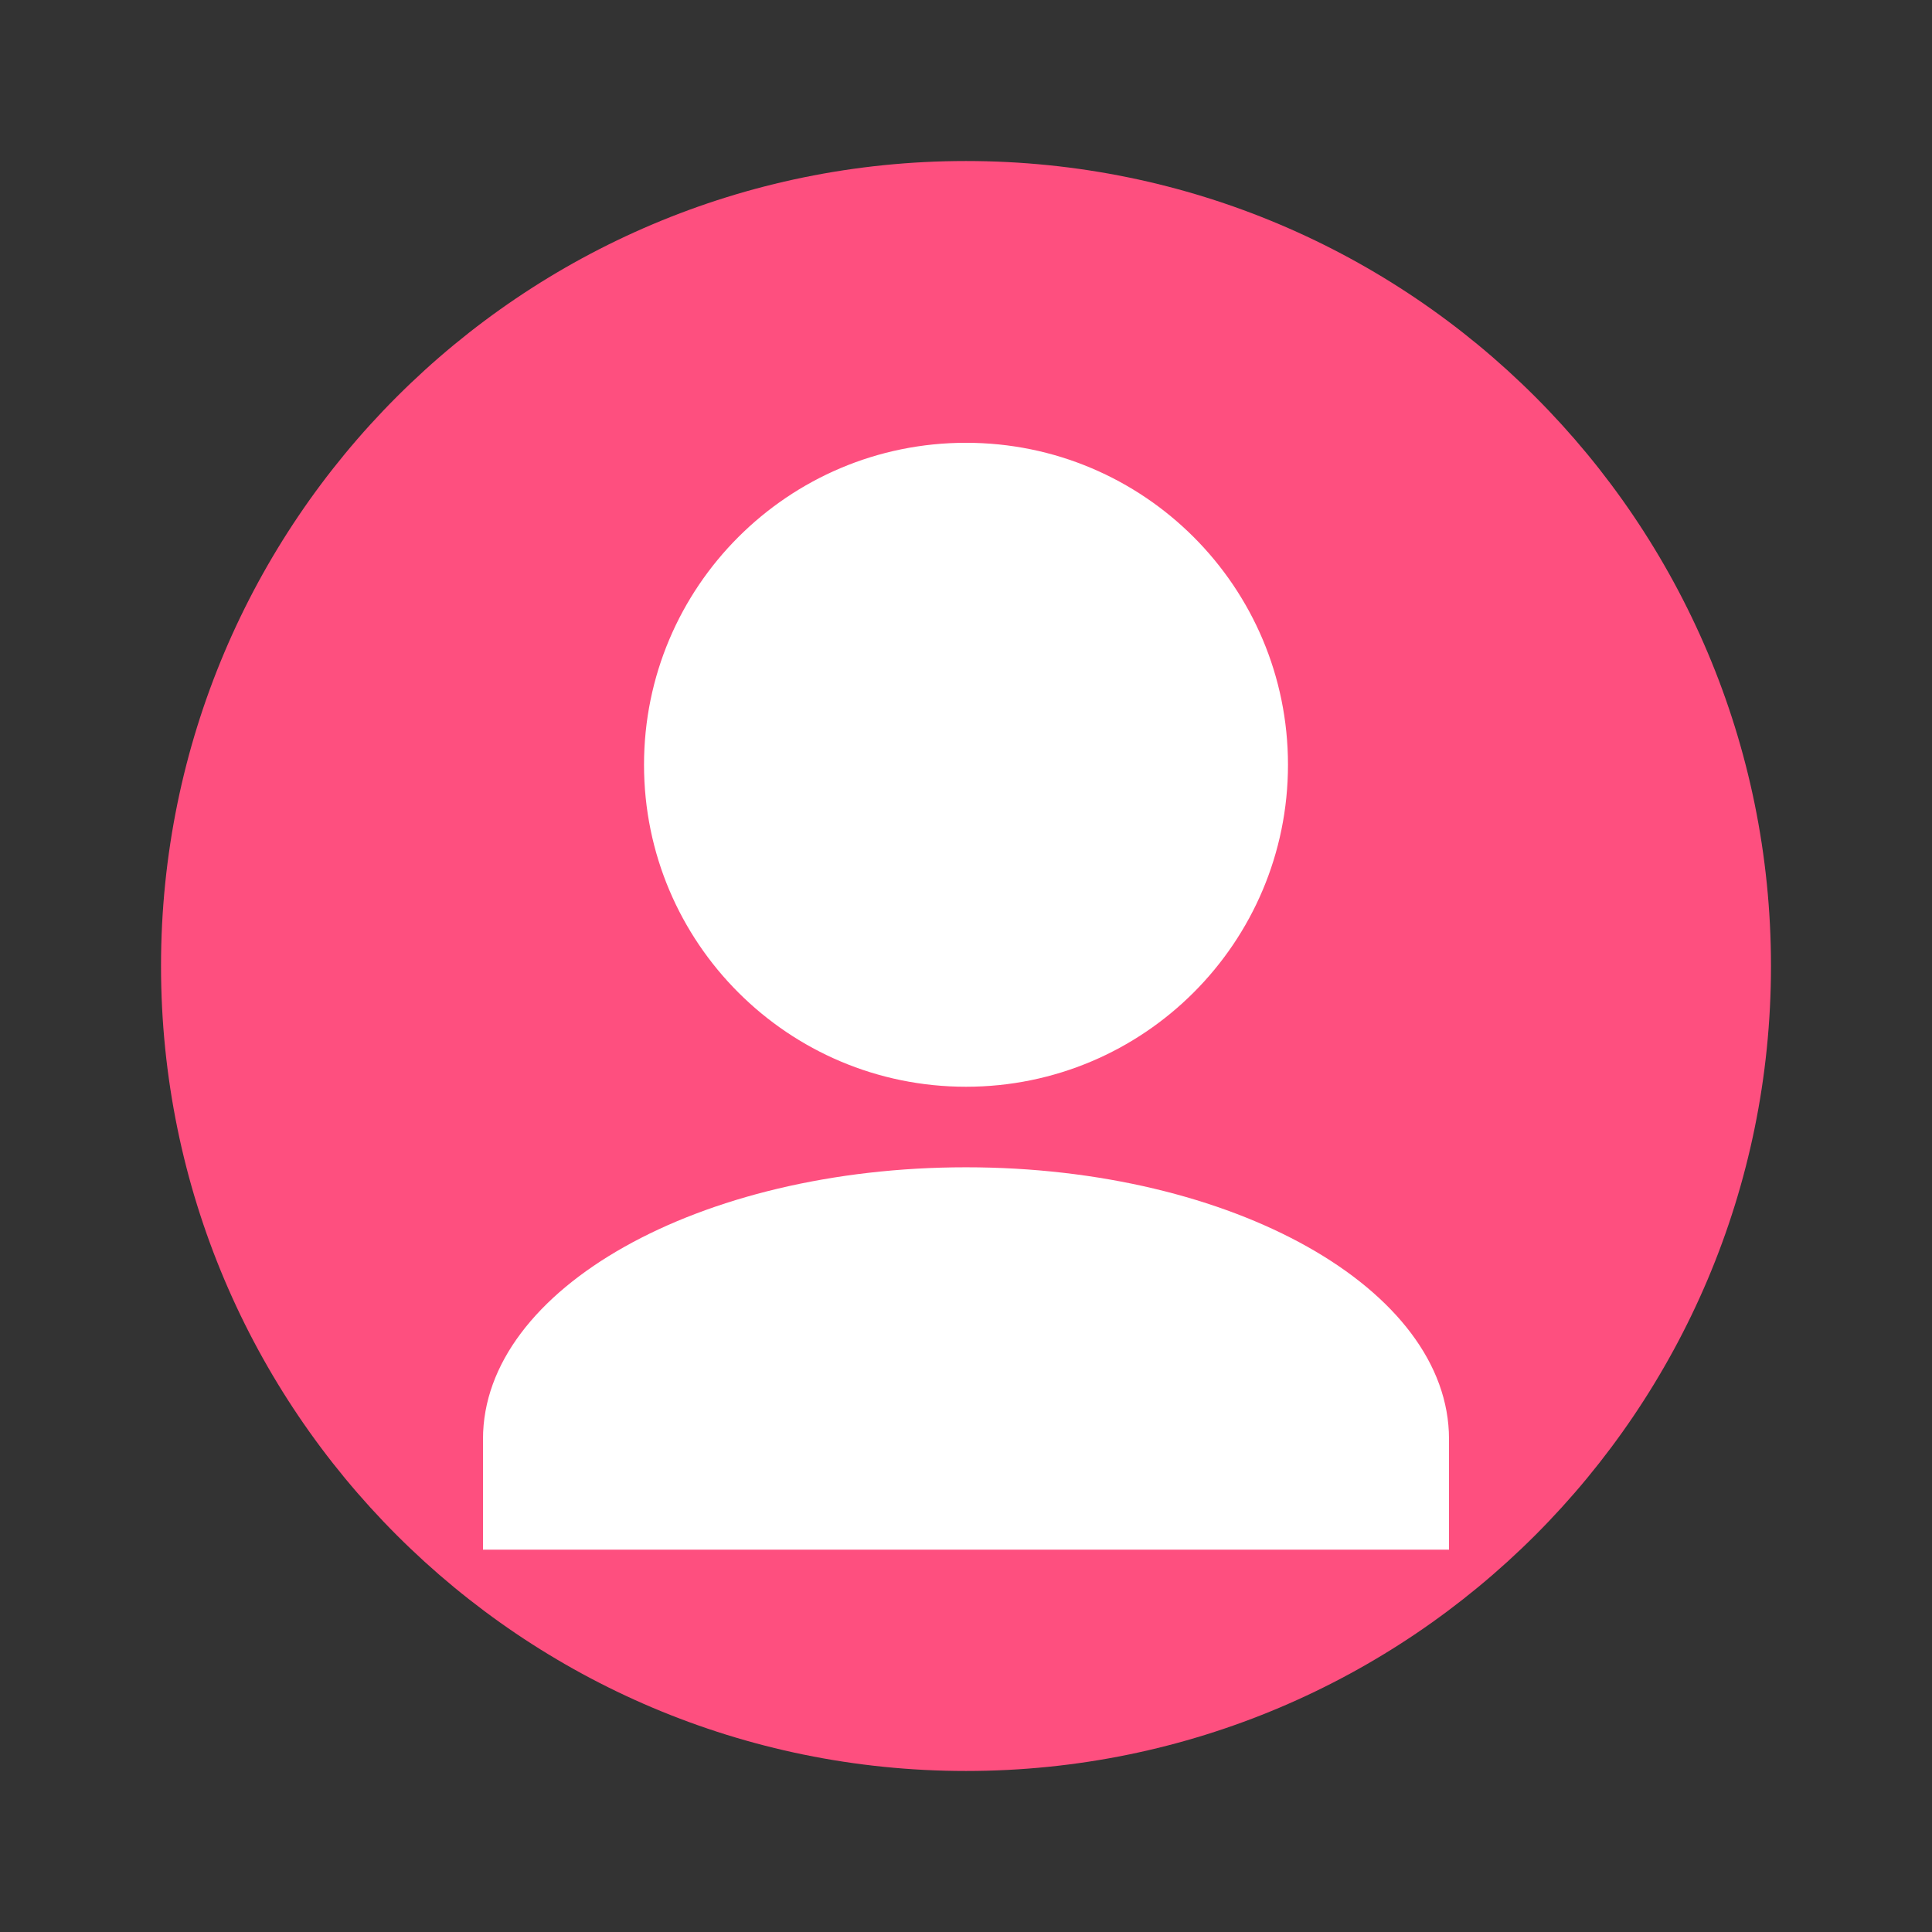 
<svg width="32" height="32" viewBox="0 0 32 32" fill="none" xmlns="http://www.w3.org/2000/svg">
  <rect x="0" y="0" width="32" height="32" fill="#333333" stroke="none"/>
  <path d="M16 2.667C8.636 2.667 2.667 8.636 2.667 16c0 7.364 5.969 13.333 13.333 13.333 7.364 0 13.333-5.969 13.333-13.333C29.333 8.636 23.364 2.667 16 2.667z" fill="#FE4F7F"/>
  <path d="M21.333 12.667c0 2.946-2.387 5.333-5.333 5.333s-5.333-2.387-5.333-5.333S13.054 7.334 16 7.334s5.333 2.387 5.333 5.333z" fill="white"/>
  <path d="M16 19.334c-4.42 0-8 2.013-8 4.5v1.833h16v-1.833c0-2.487-3.58-4.5-8-4.5z" fill="white"/>
</svg>
